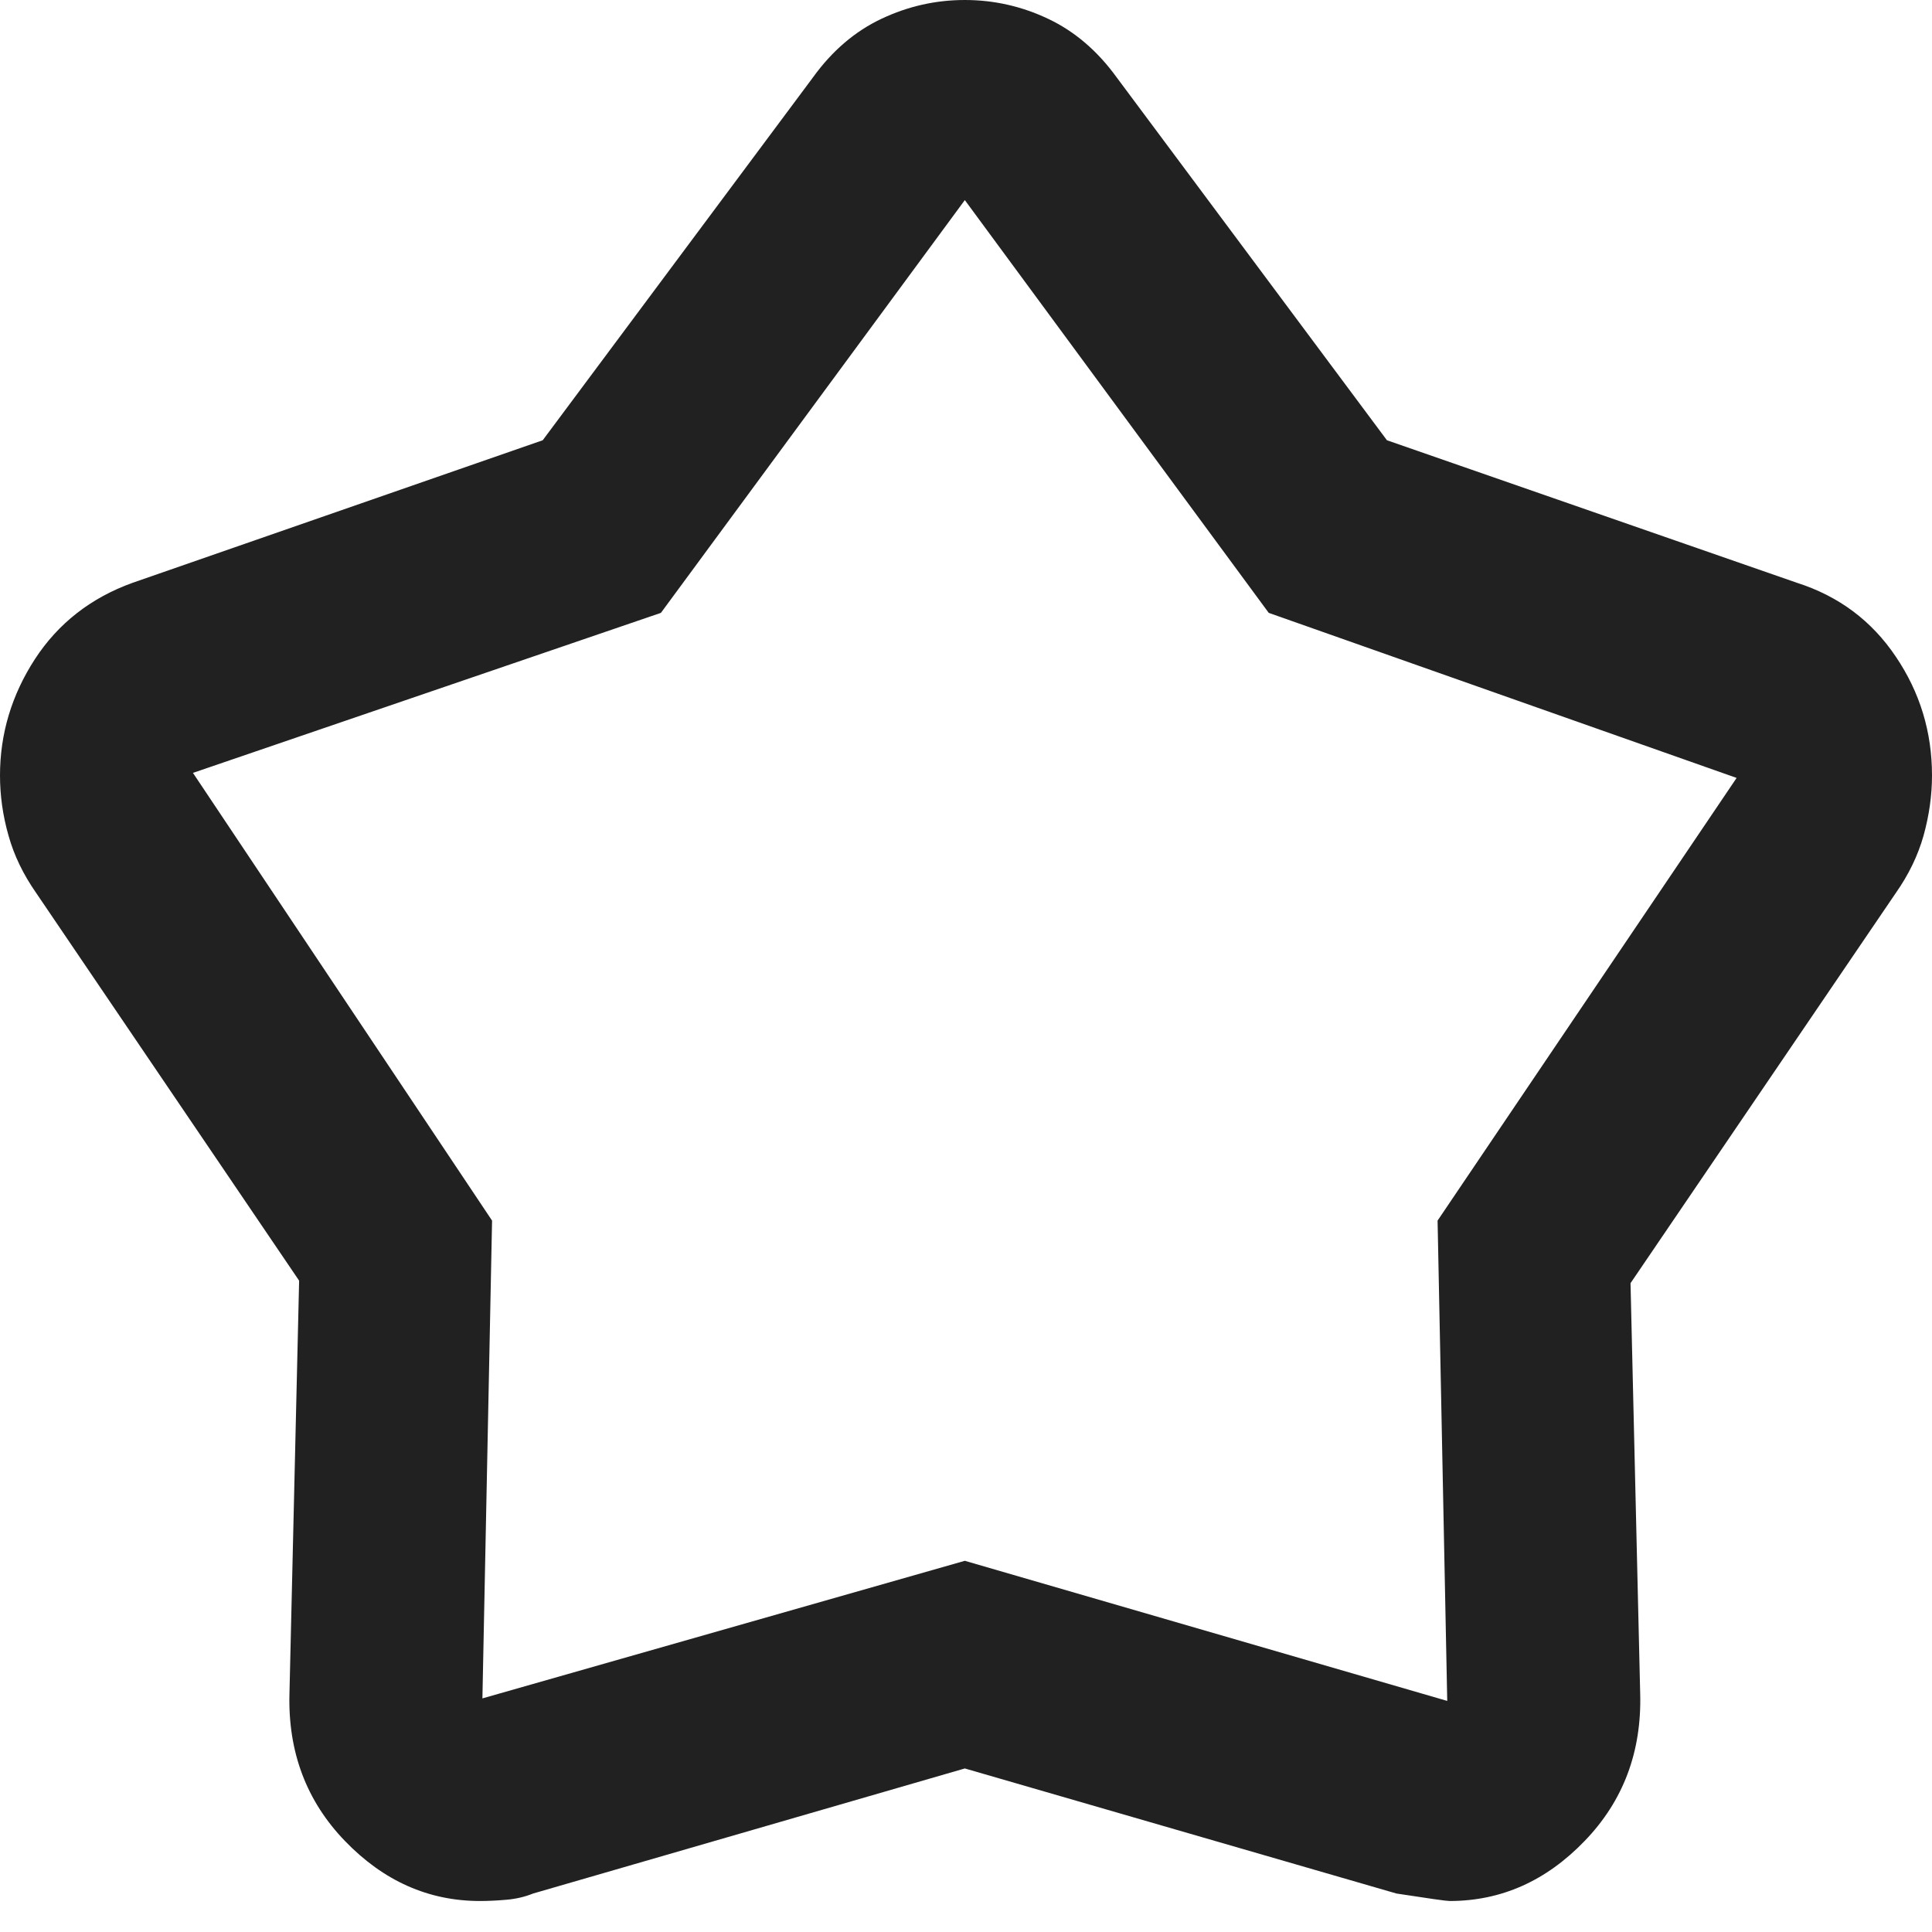 <svg width="23" height="23" viewBox="0 0 23 23" fill="none" xmlns="http://www.w3.org/2000/svg">
<mask id="mask0_0_11" style="mask-type:alpha" maskUnits="userSpaceOnUse" x="-3" y="-3" width="29" height="30">
<rect x="-2.297" y="-2.382" width="27.566" height="28.587" fill="#D9D9D9"/>
</mask>
<g mask="url(#mask0_0_11)">
<path d="M6.461 5.241L9.677 0.923C9.906 0.605 10.179 0.372 10.495 0.223C10.811 0.074 11.141 0 11.486 0C11.83 0 12.161 0.074 12.476 0.223C12.792 0.372 13.065 0.605 13.295 0.923L16.511 5.241L21.392 6.938C21.89 7.097 22.282 7.39 22.569 7.817C22.857 8.243 23 8.715 23 9.231C23 9.469 22.966 9.708 22.9 9.946C22.833 10.184 22.723 10.412 22.569 10.631L19.411 15.276L19.526 20.16C19.545 20.854 19.325 21.44 18.865 21.916C18.406 22.393 17.87 22.631 17.257 22.631C17.219 22.631 17.008 22.601 16.625 22.542L11.486 21.053L6.346 22.542C6.25 22.581 6.145 22.606 6.03 22.616C5.915 22.626 5.81 22.631 5.714 22.631C5.102 22.631 4.566 22.393 4.106 21.916C3.647 21.44 3.427 20.854 3.446 20.16L3.561 15.246L0.431 10.631C0.278 10.412 0.167 10.184 0.101 9.946C0.033 9.708 0 9.469 0 9.231C0 8.735 0.139 8.273 0.416 7.846C0.694 7.42 1.082 7.117 1.579 6.938L6.461 5.241ZM7.868 7.296L2.297 9.201L5.858 14.531L5.743 20.219L11.486 18.581L17.229 20.249L17.114 14.531L20.674 9.261L15.104 7.296L11.486 2.382L7.868 7.296Z" fill="#212121"/>
</g>
</svg>
